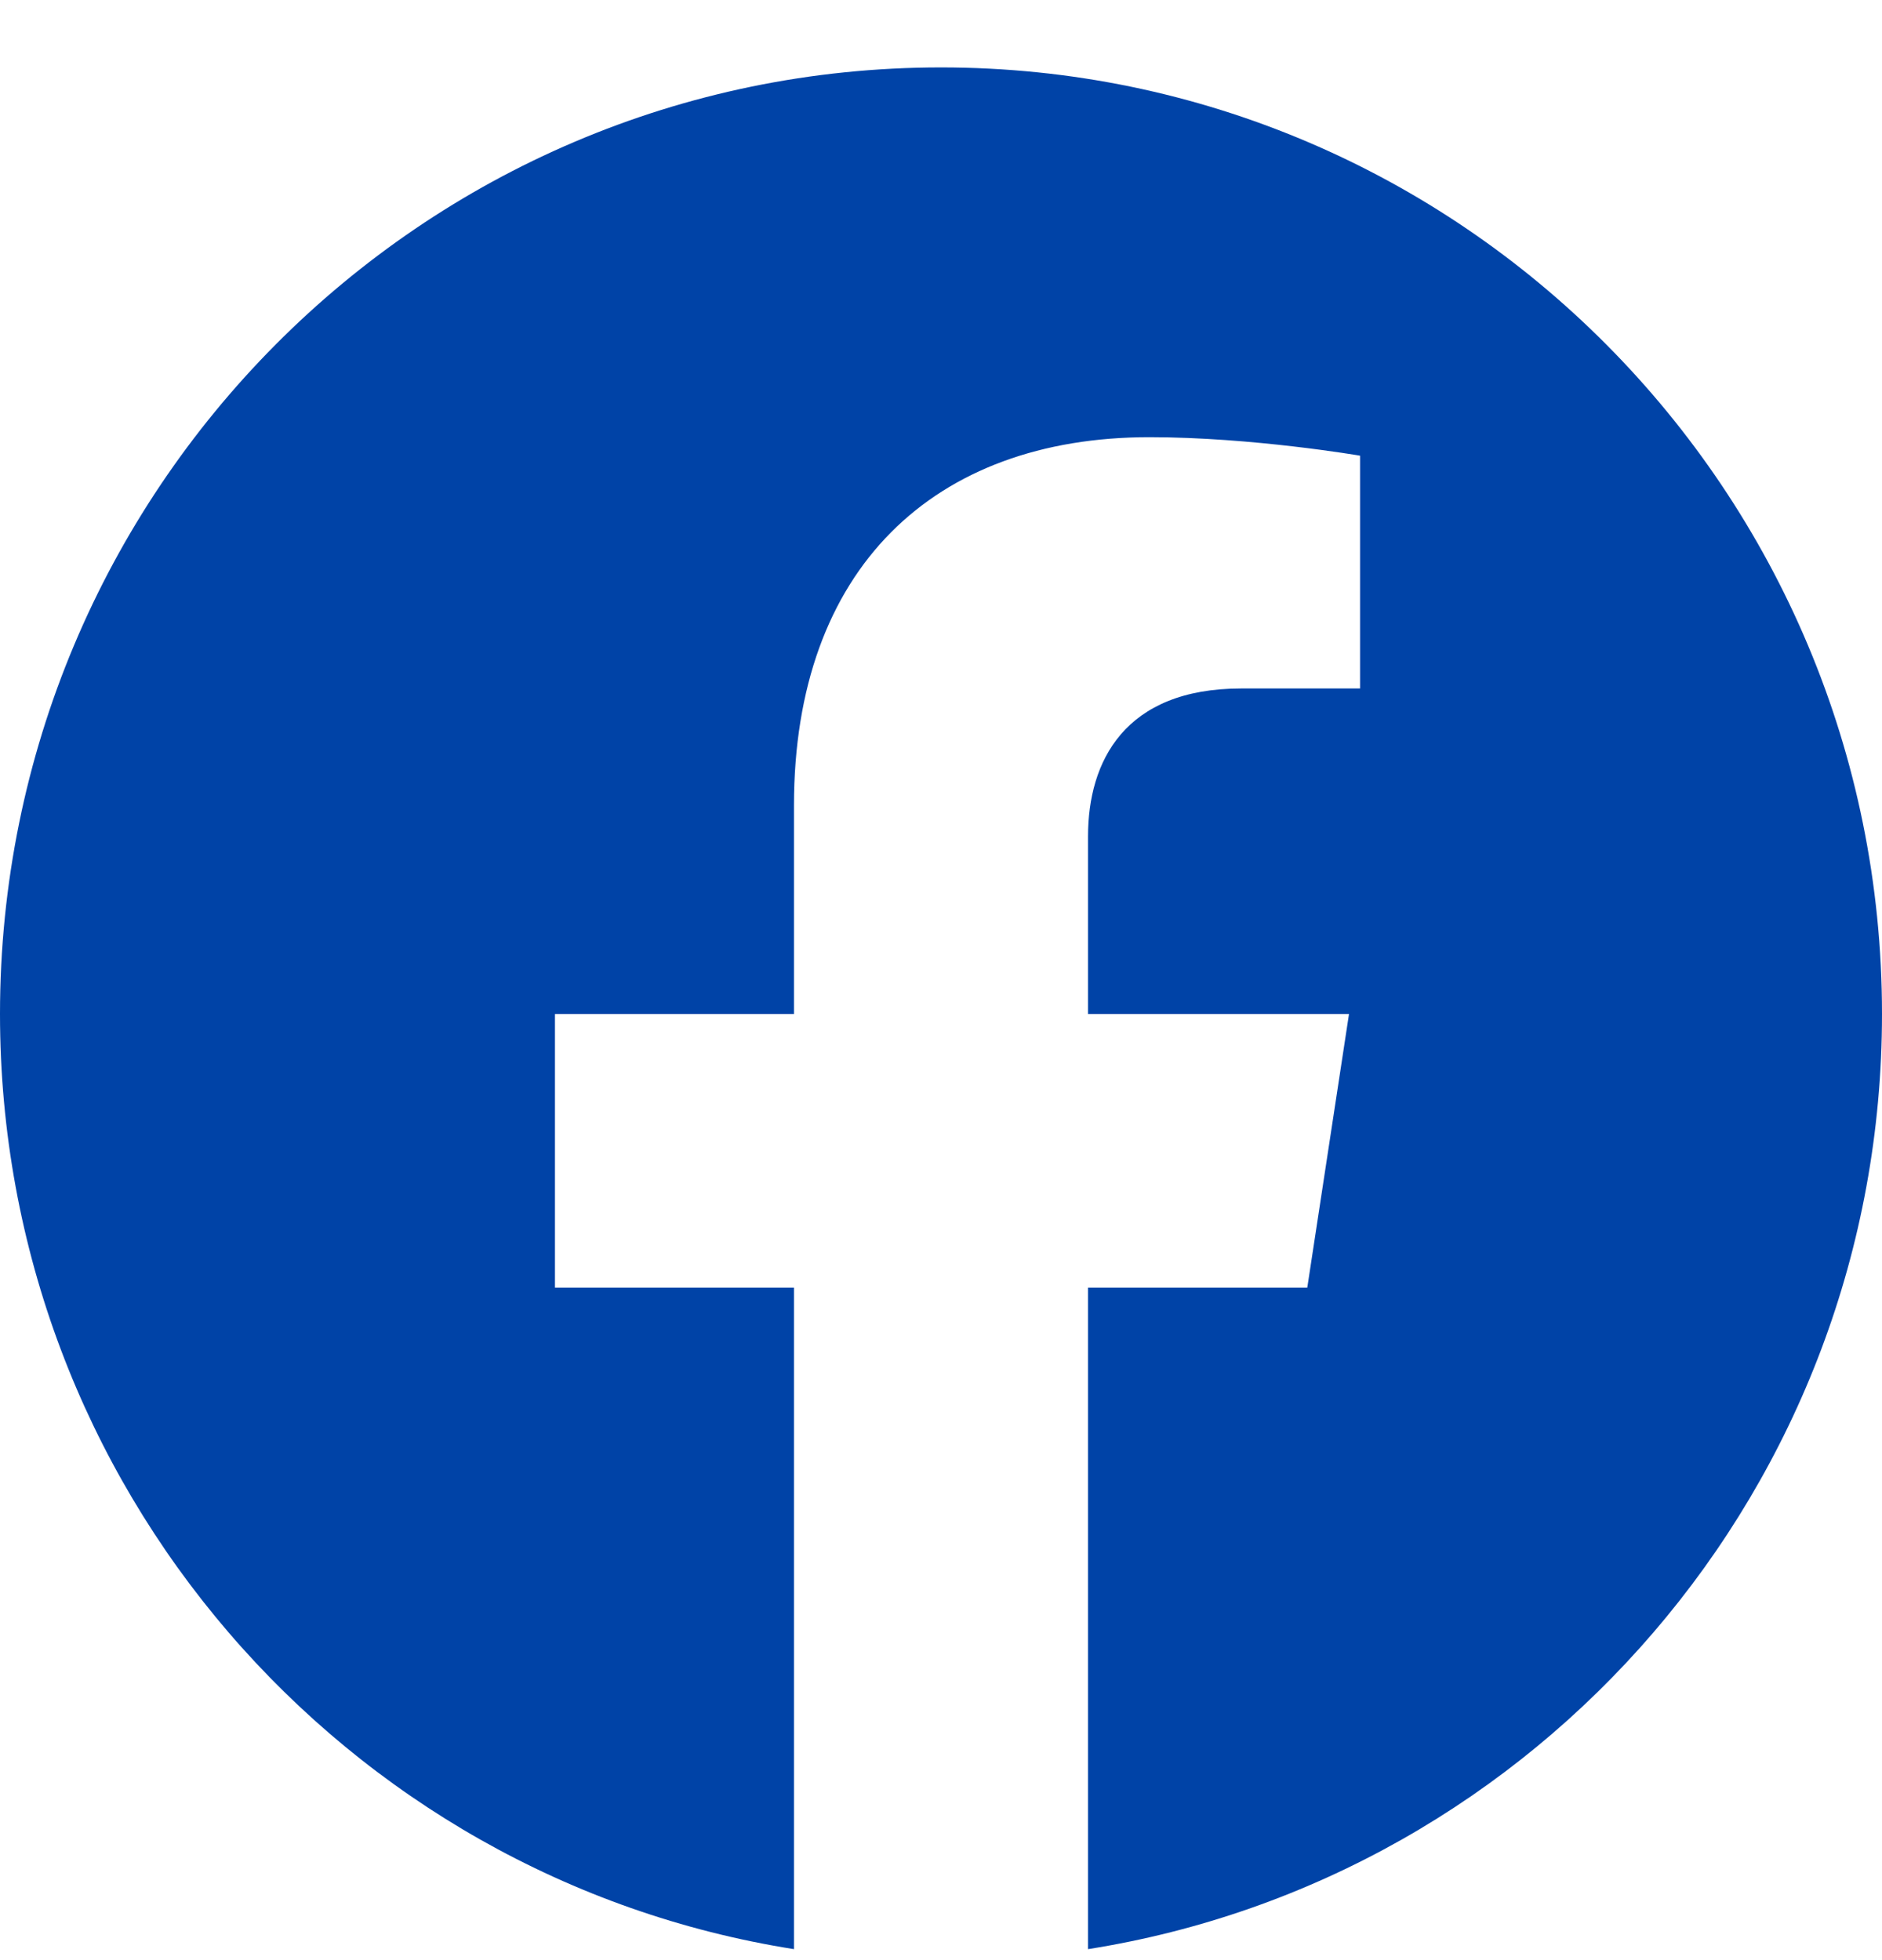 <svg width="24" height="25" viewBox="0 0 24 25" fill="none" xmlns="http://www.w3.org/2000/svg">
<path d="M24 12.933C24 6.264 18.629 0.86 12 0.86C5.371 0.86 0 6.264 0 12.933C0 18.959 4.388 23.953 10.125 24.86V16.423H7.077V12.933H10.125V10.273C10.125 7.247 11.915 5.576 14.657 5.576C15.971 5.576 17.344 5.812 17.344 5.812V8.781H15.83C14.34 8.781 13.875 9.712 13.875 10.667V12.933H17.203L16.671 16.423H13.875V24.86C19.612 23.953 24 18.959 24 12.933Z" fill="#0043A7"/>
</svg>

